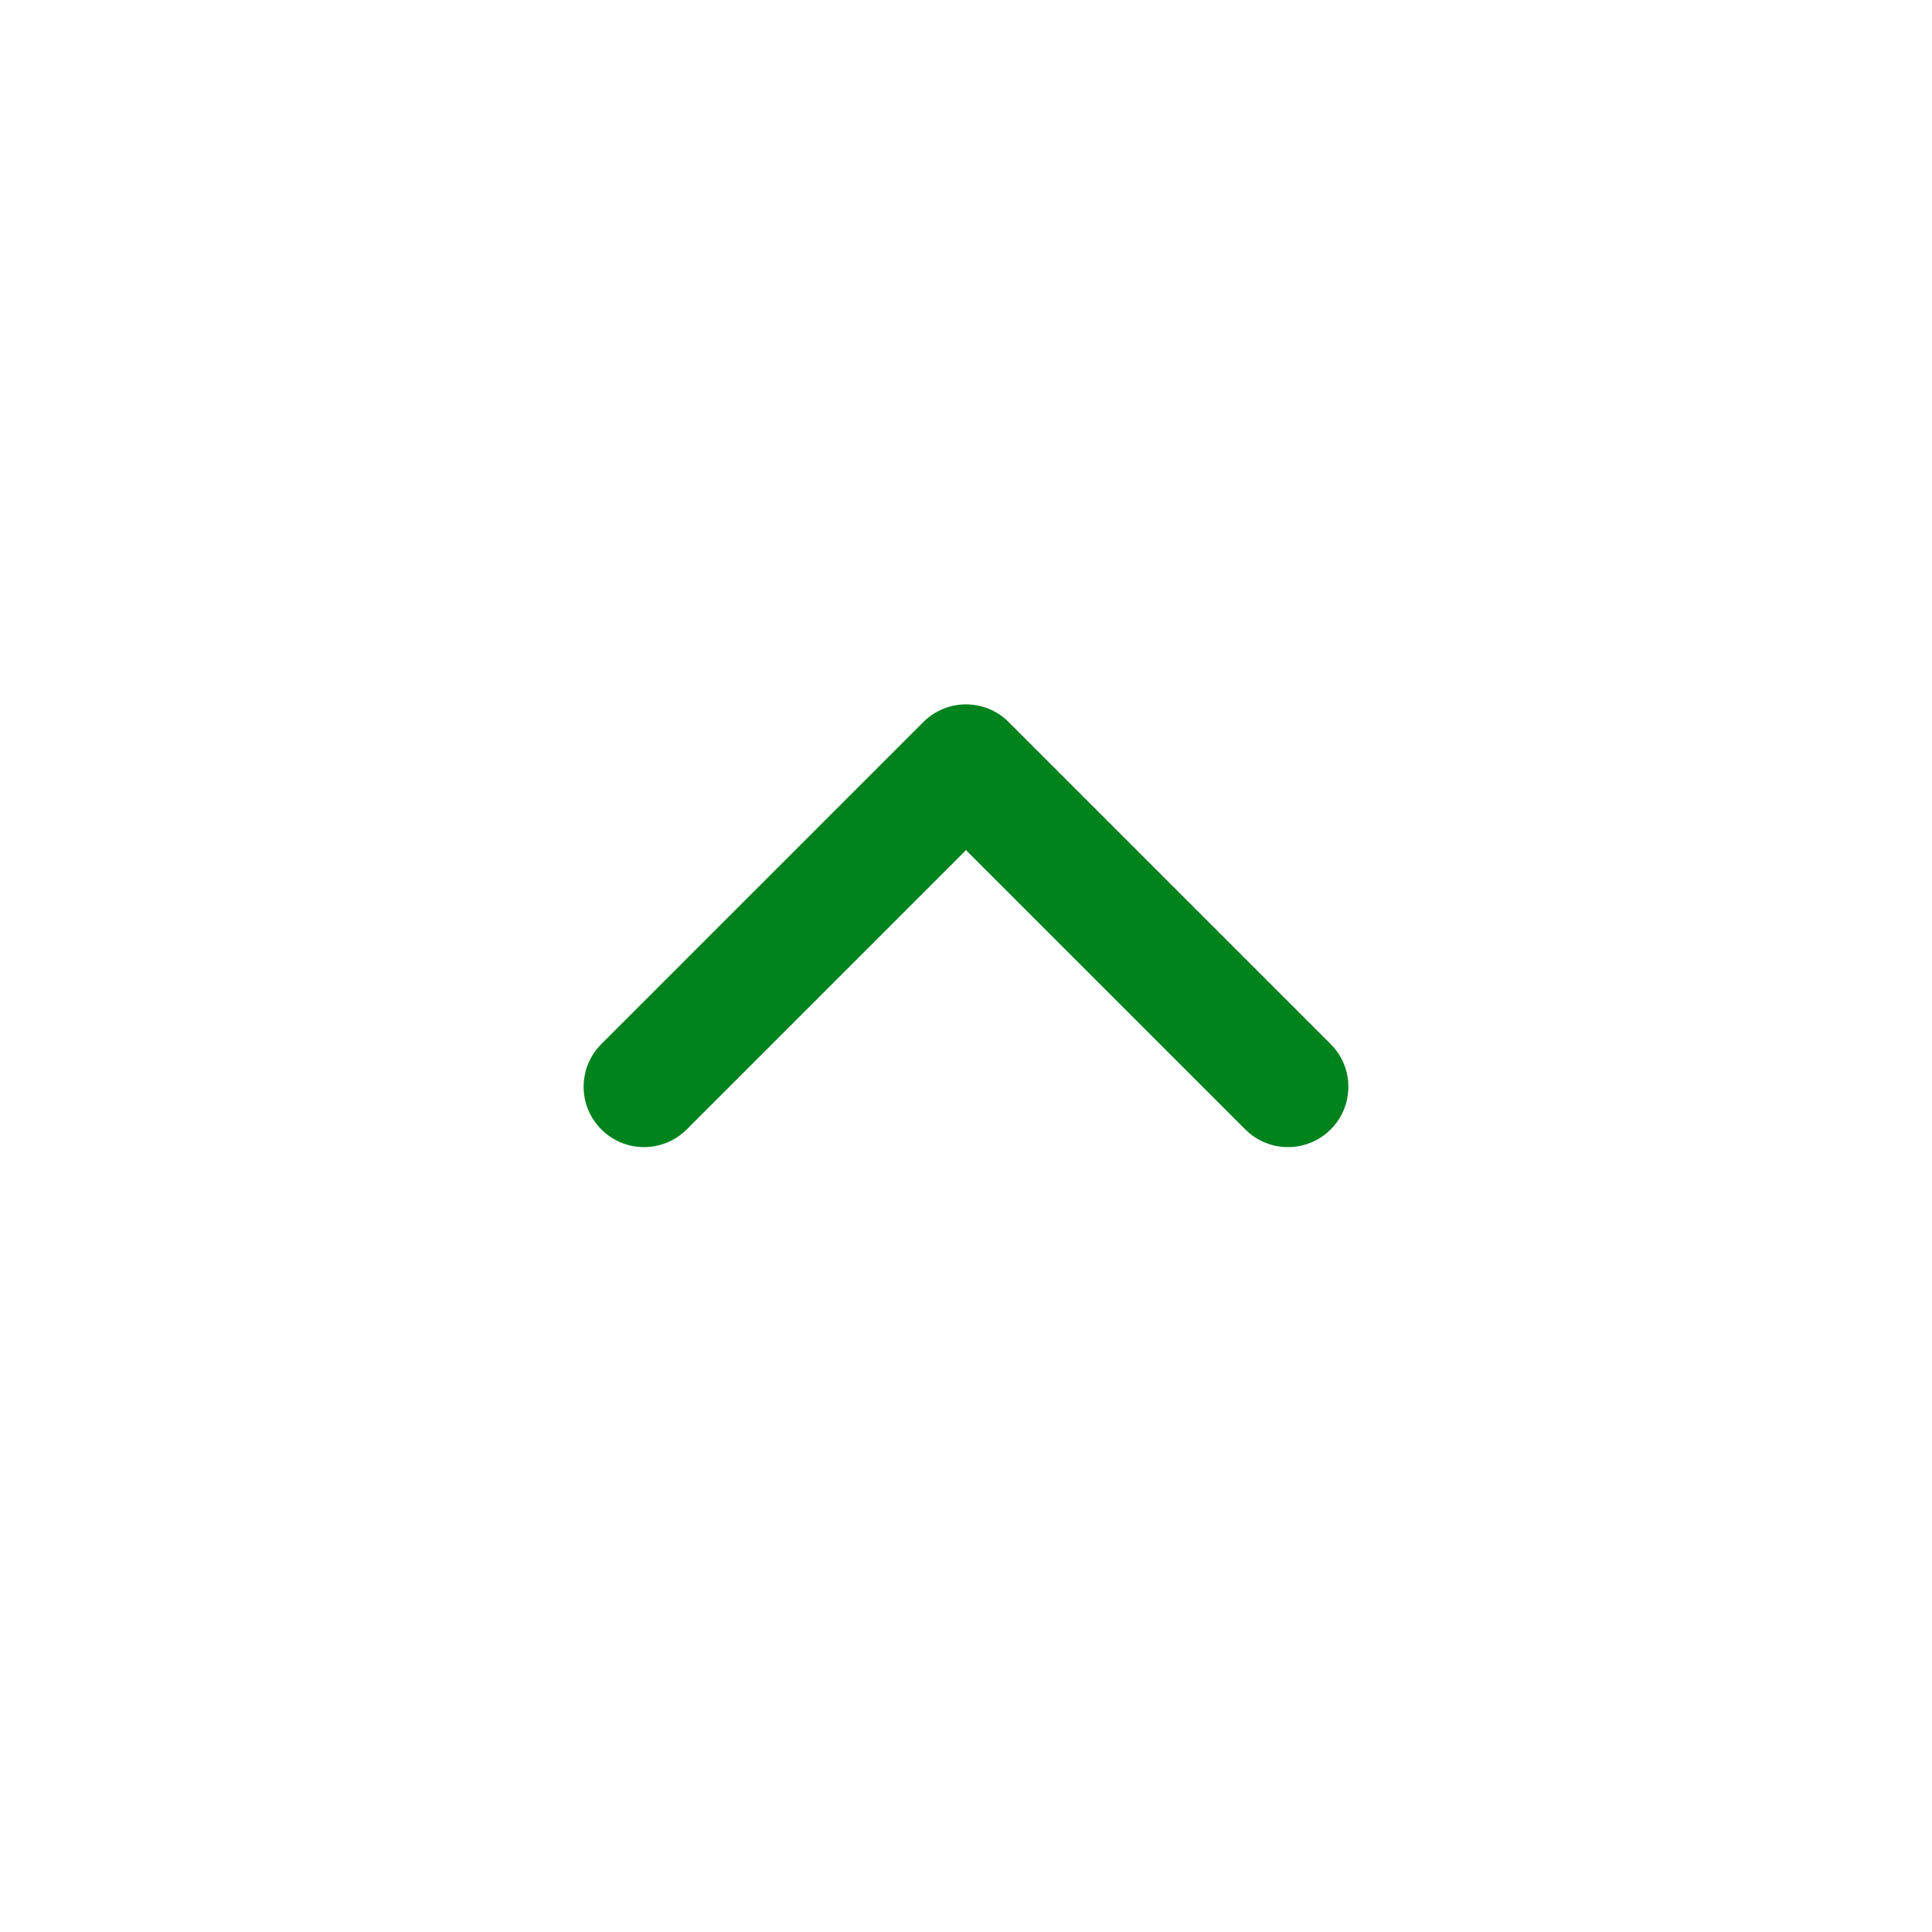 <svg width="34" height="34" viewBox="0 0 34 34" fill="none" xmlns="http://www.w3.org/2000/svg">
<path fill-rule="evenodd" clip-rule="evenodd" d="M23.418 19.876C23.003 20.291 22.33 20.291 21.915 19.876L17 14.961L12.085 19.876C11.67 20.291 10.997 20.291 10.582 19.876C10.167 19.461 10.167 18.789 10.582 18.374L16.249 12.707C16.664 12.292 17.336 12.292 17.751 12.707L23.418 18.374C23.833 18.789 23.833 19.461 23.418 19.876Z" fill="#00821D"/>
</svg>
